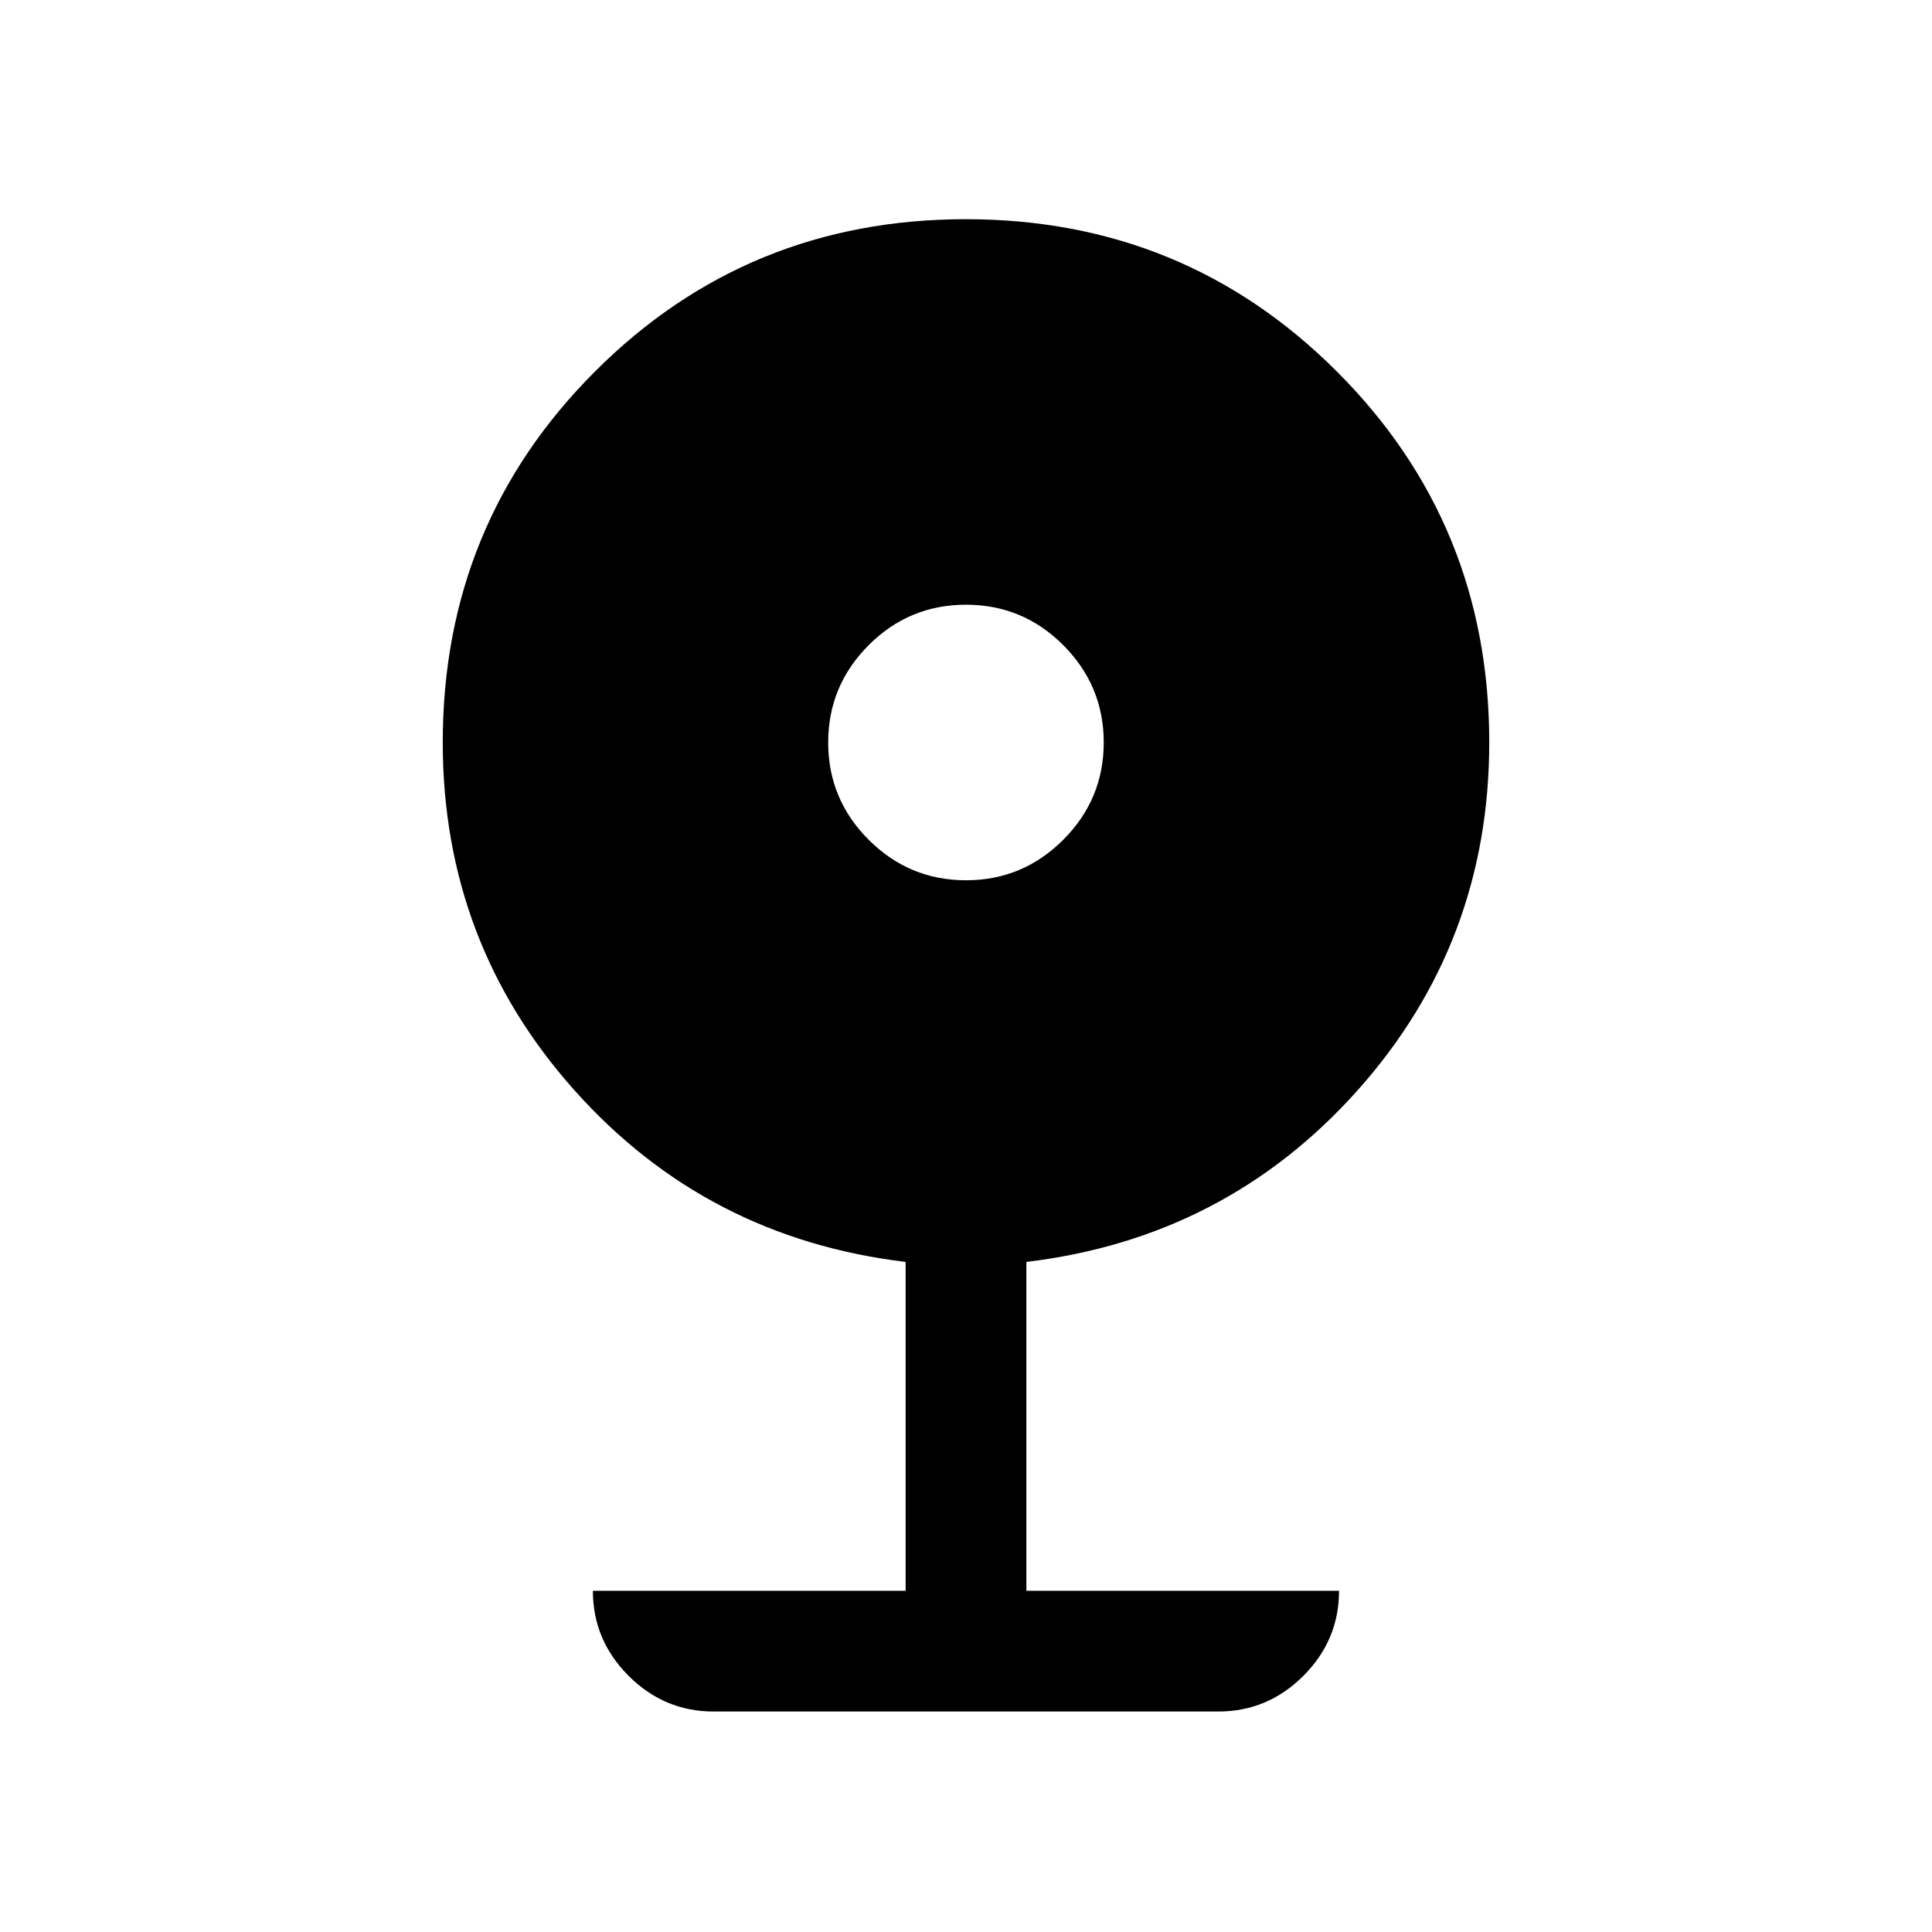 <svg aria-hidden="true" focusable="false" width="24" height="24" viewBox="0 0 24 24"  xmlns="http://www.w3.org/2000/svg">
<path fill-rule="evenodd" clip-rule="evenodd" d="M8.865 21.261C8.456 21.261 8.104 21.113 7.809 20.818C7.513 20.522 7.365 20.17 7.365 19.761H11.25V15.676C9.6 15.478 8.229 14.768 7.138 13.546C6.046 12.324 5.5 10.883 5.5 9.223C5.5 7.412 6.13 5.876 7.391 4.615C8.652 3.353 10.188 2.723 11.998 2.723C13.808 2.723 15.345 3.353 16.607 4.615C17.869 5.876 18.5 7.412 18.5 9.223C18.5 10.883 17.954 12.324 16.863 13.546C15.771 14.768 14.4 15.478 12.75 15.676V19.761H16.634C16.634 20.17 16.487 20.522 16.191 20.818C15.896 21.113 15.544 21.261 15.135 21.261H8.865ZM12 10.935C11.529 10.935 11.126 10.767 10.791 10.432C10.456 10.097 10.288 9.694 10.288 9.223C10.288 8.753 10.456 8.35 10.791 8.014C11.126 7.679 11.529 7.512 12 7.512C12.47 7.512 12.873 7.679 13.208 8.014C13.543 8.35 13.711 8.753 13.711 9.223C13.711 9.694 13.543 10.097 13.208 10.432C12.873 10.767 12.47 10.935 12 10.935Z" />
</svg>

